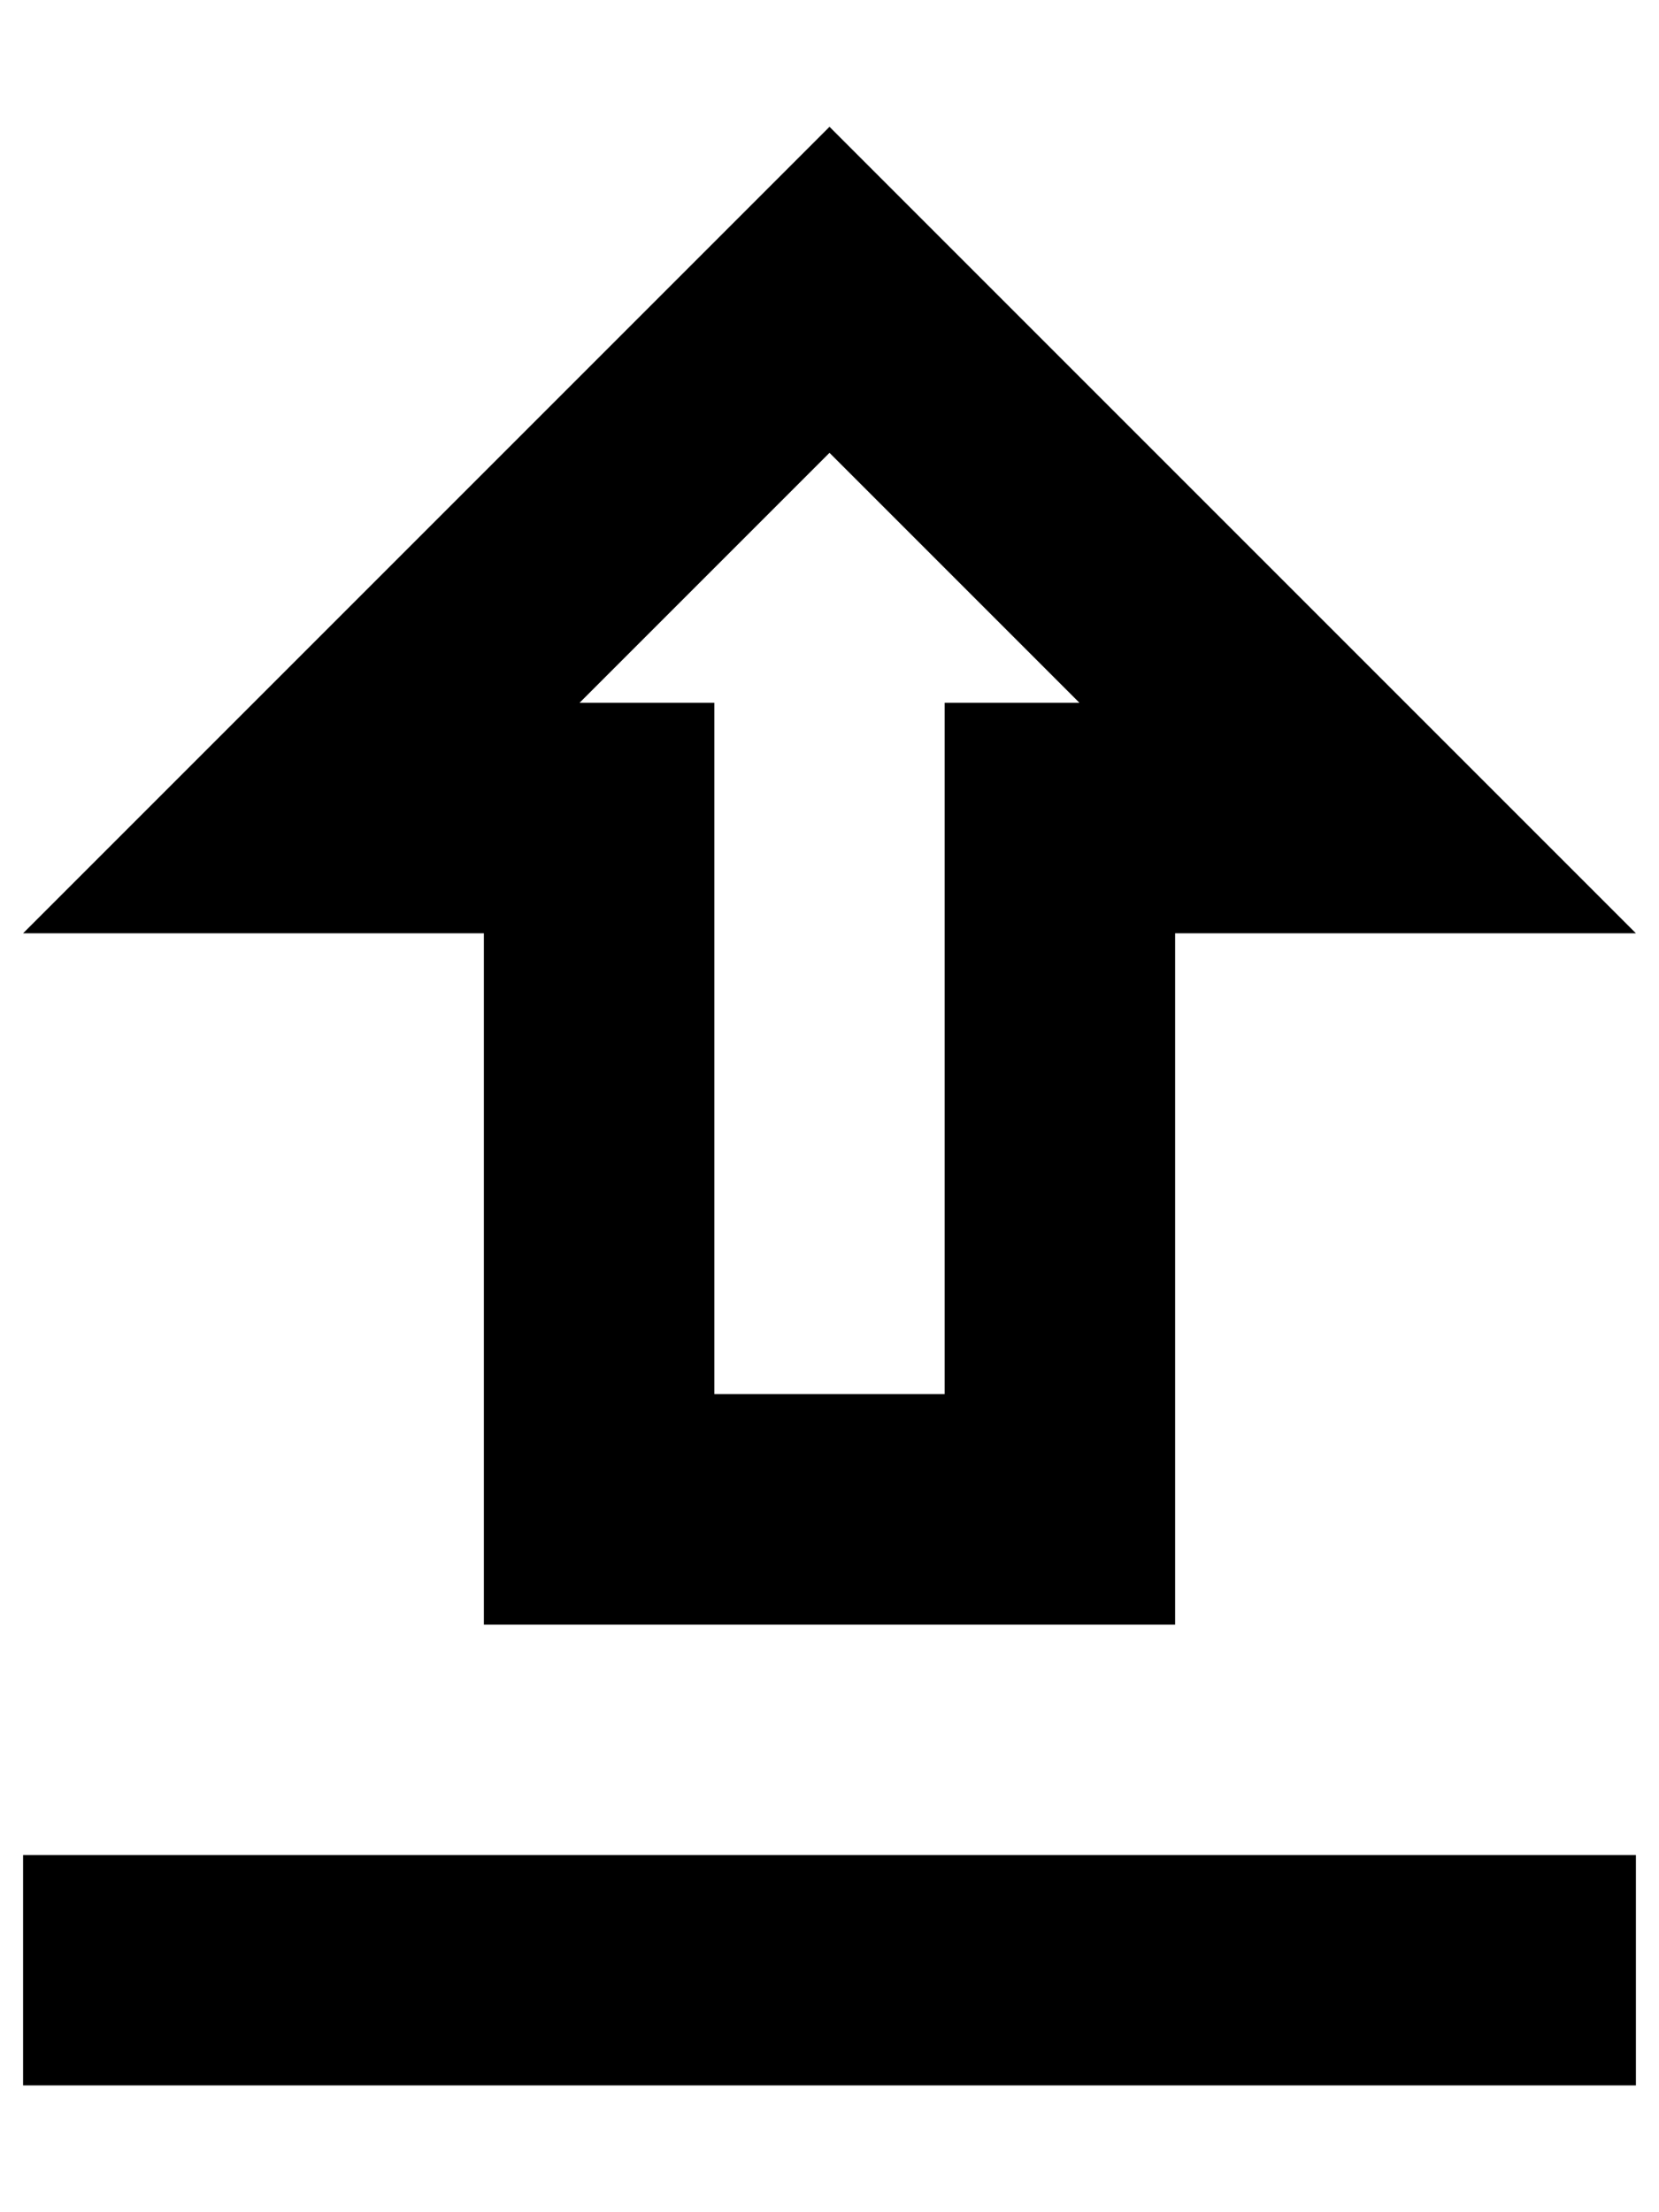 <svg width="12" height="16" viewBox="0 0 12 16" fill="none" xmlns="http://www.w3.org/2000/svg">
<path fill-rule="evenodd" clip-rule="evenodd" d="M8.5 11.75V6.75H11.833L6 0.917L0.167 6.75H3.5V11.75H8.5ZM6 3.275L7.808 5.083H6.833V10.083H5.167V5.083H4.192L6 3.275ZM11.833 15.083V13.417H0.167V15.083H11.833Z" fill="black"/>
</svg>
